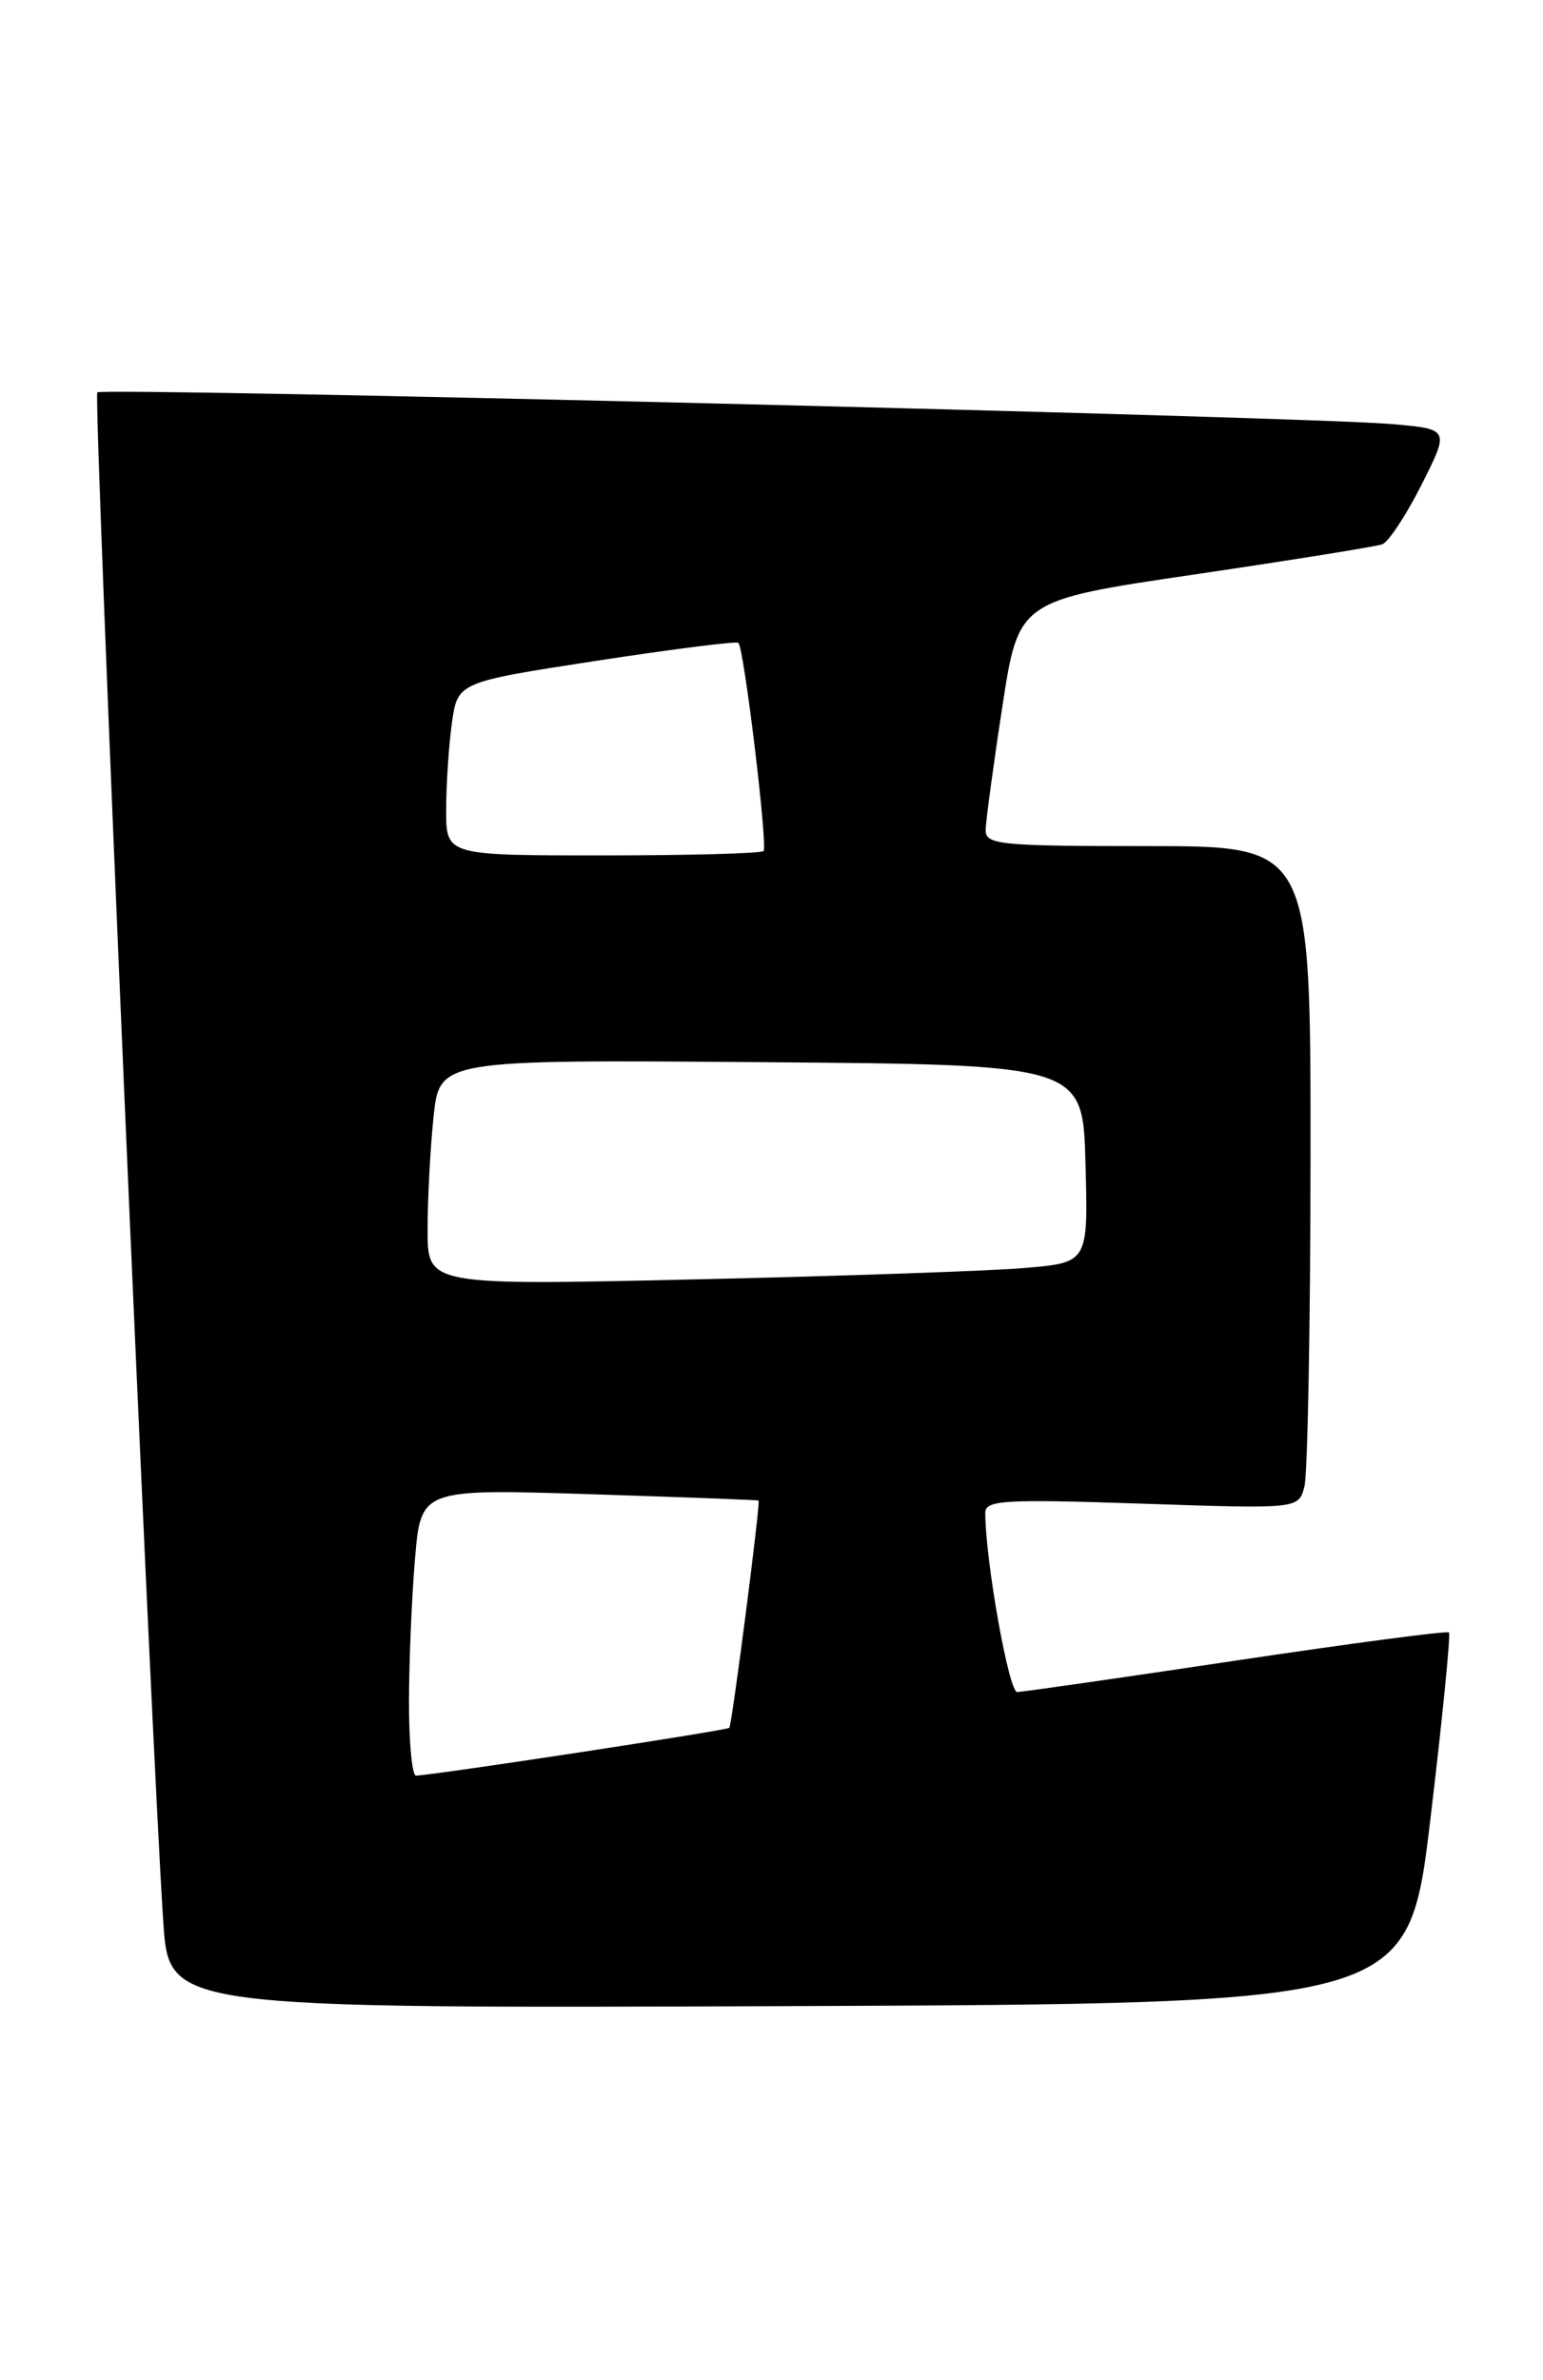 <?xml version="1.0" encoding="UTF-8" standalone="no"?>
<!DOCTYPE svg PUBLIC "-//W3C//DTD SVG 1.1//EN" "http://www.w3.org/Graphics/SVG/1.1/DTD/svg11.dtd" >
<svg xmlns="http://www.w3.org/2000/svg" xmlns:xlink="http://www.w3.org/1999/xlink" version="1.1" viewBox="0 0 166 256">
 <g >
 <path fill="currentColor"
d=" M 153.88 195.71 C 155.18 184.83 156.08 175.76 155.88 175.57 C 155.67 175.38 145.38 176.74 133.00 178.59 C 120.62 180.45 110.02 181.97 109.43 181.98 C 108.53 182.00 106.00 167.79 106.00 162.71 C 106.00 161.34 108.01 161.22 122.84 161.72 C 139.69 162.29 139.69 162.29 140.33 159.90 C 140.68 158.58 140.98 142.54 140.99 124.25 C 141.00 91.00 141.00 91.00 123.50 91.00 C 107.49 91.00 106.00 90.85 106.04 89.25 C 106.06 88.29 106.86 82.34 107.83 76.04 C 109.58 64.57 109.58 64.57 128.54 61.78 C 138.97 60.24 148.05 58.78 148.71 58.54 C 149.38 58.29 151.28 55.41 152.94 52.12 C 155.95 46.15 155.95 46.15 149.73 45.61 C 140.63 44.81 11.03 41.64 10.47 42.20 C 10.02 42.64 16.25 187.02 17.57 206.76 C 18.19 216.01 18.19 216.01 84.84 215.76 C 151.50 215.50 151.50 215.50 153.88 195.71 Z  M 44.00 183.15 C 44.00 178.83 44.29 171.89 44.64 167.72 C 45.28 160.13 45.28 160.13 63.39 160.70 C 73.35 161.02 81.55 161.32 81.61 161.39 C 81.83 161.60 78.75 185.50 78.46 185.83 C 78.22 186.11 46.81 190.90 44.75 190.97 C 44.34 190.99 44.00 187.47 44.00 183.15 Z  M 46.00 132.27 C 46.00 128.98 46.29 123.52 46.64 120.13 C 47.29 113.97 47.29 113.97 81.89 114.24 C 116.50 114.50 116.50 114.50 116.78 125.15 C 117.07 135.79 117.07 135.79 110.28 136.37 C 106.55 136.69 90.56 137.25 74.75 137.60 C 46.00 138.25 46.00 138.25 46.00 132.27 Z  M 48.00 87.14 C 48.00 84.47 48.27 80.27 48.61 77.82 C 49.22 73.37 49.22 73.37 64.17 71.07 C 72.39 69.81 79.26 68.94 79.44 69.14 C 80.06 69.81 82.62 91.05 82.14 91.53 C 81.88 91.79 74.09 92.00 64.83 92.00 C 48.00 92.00 48.00 92.00 48.00 87.14 Z "/>
</g>
</svg>